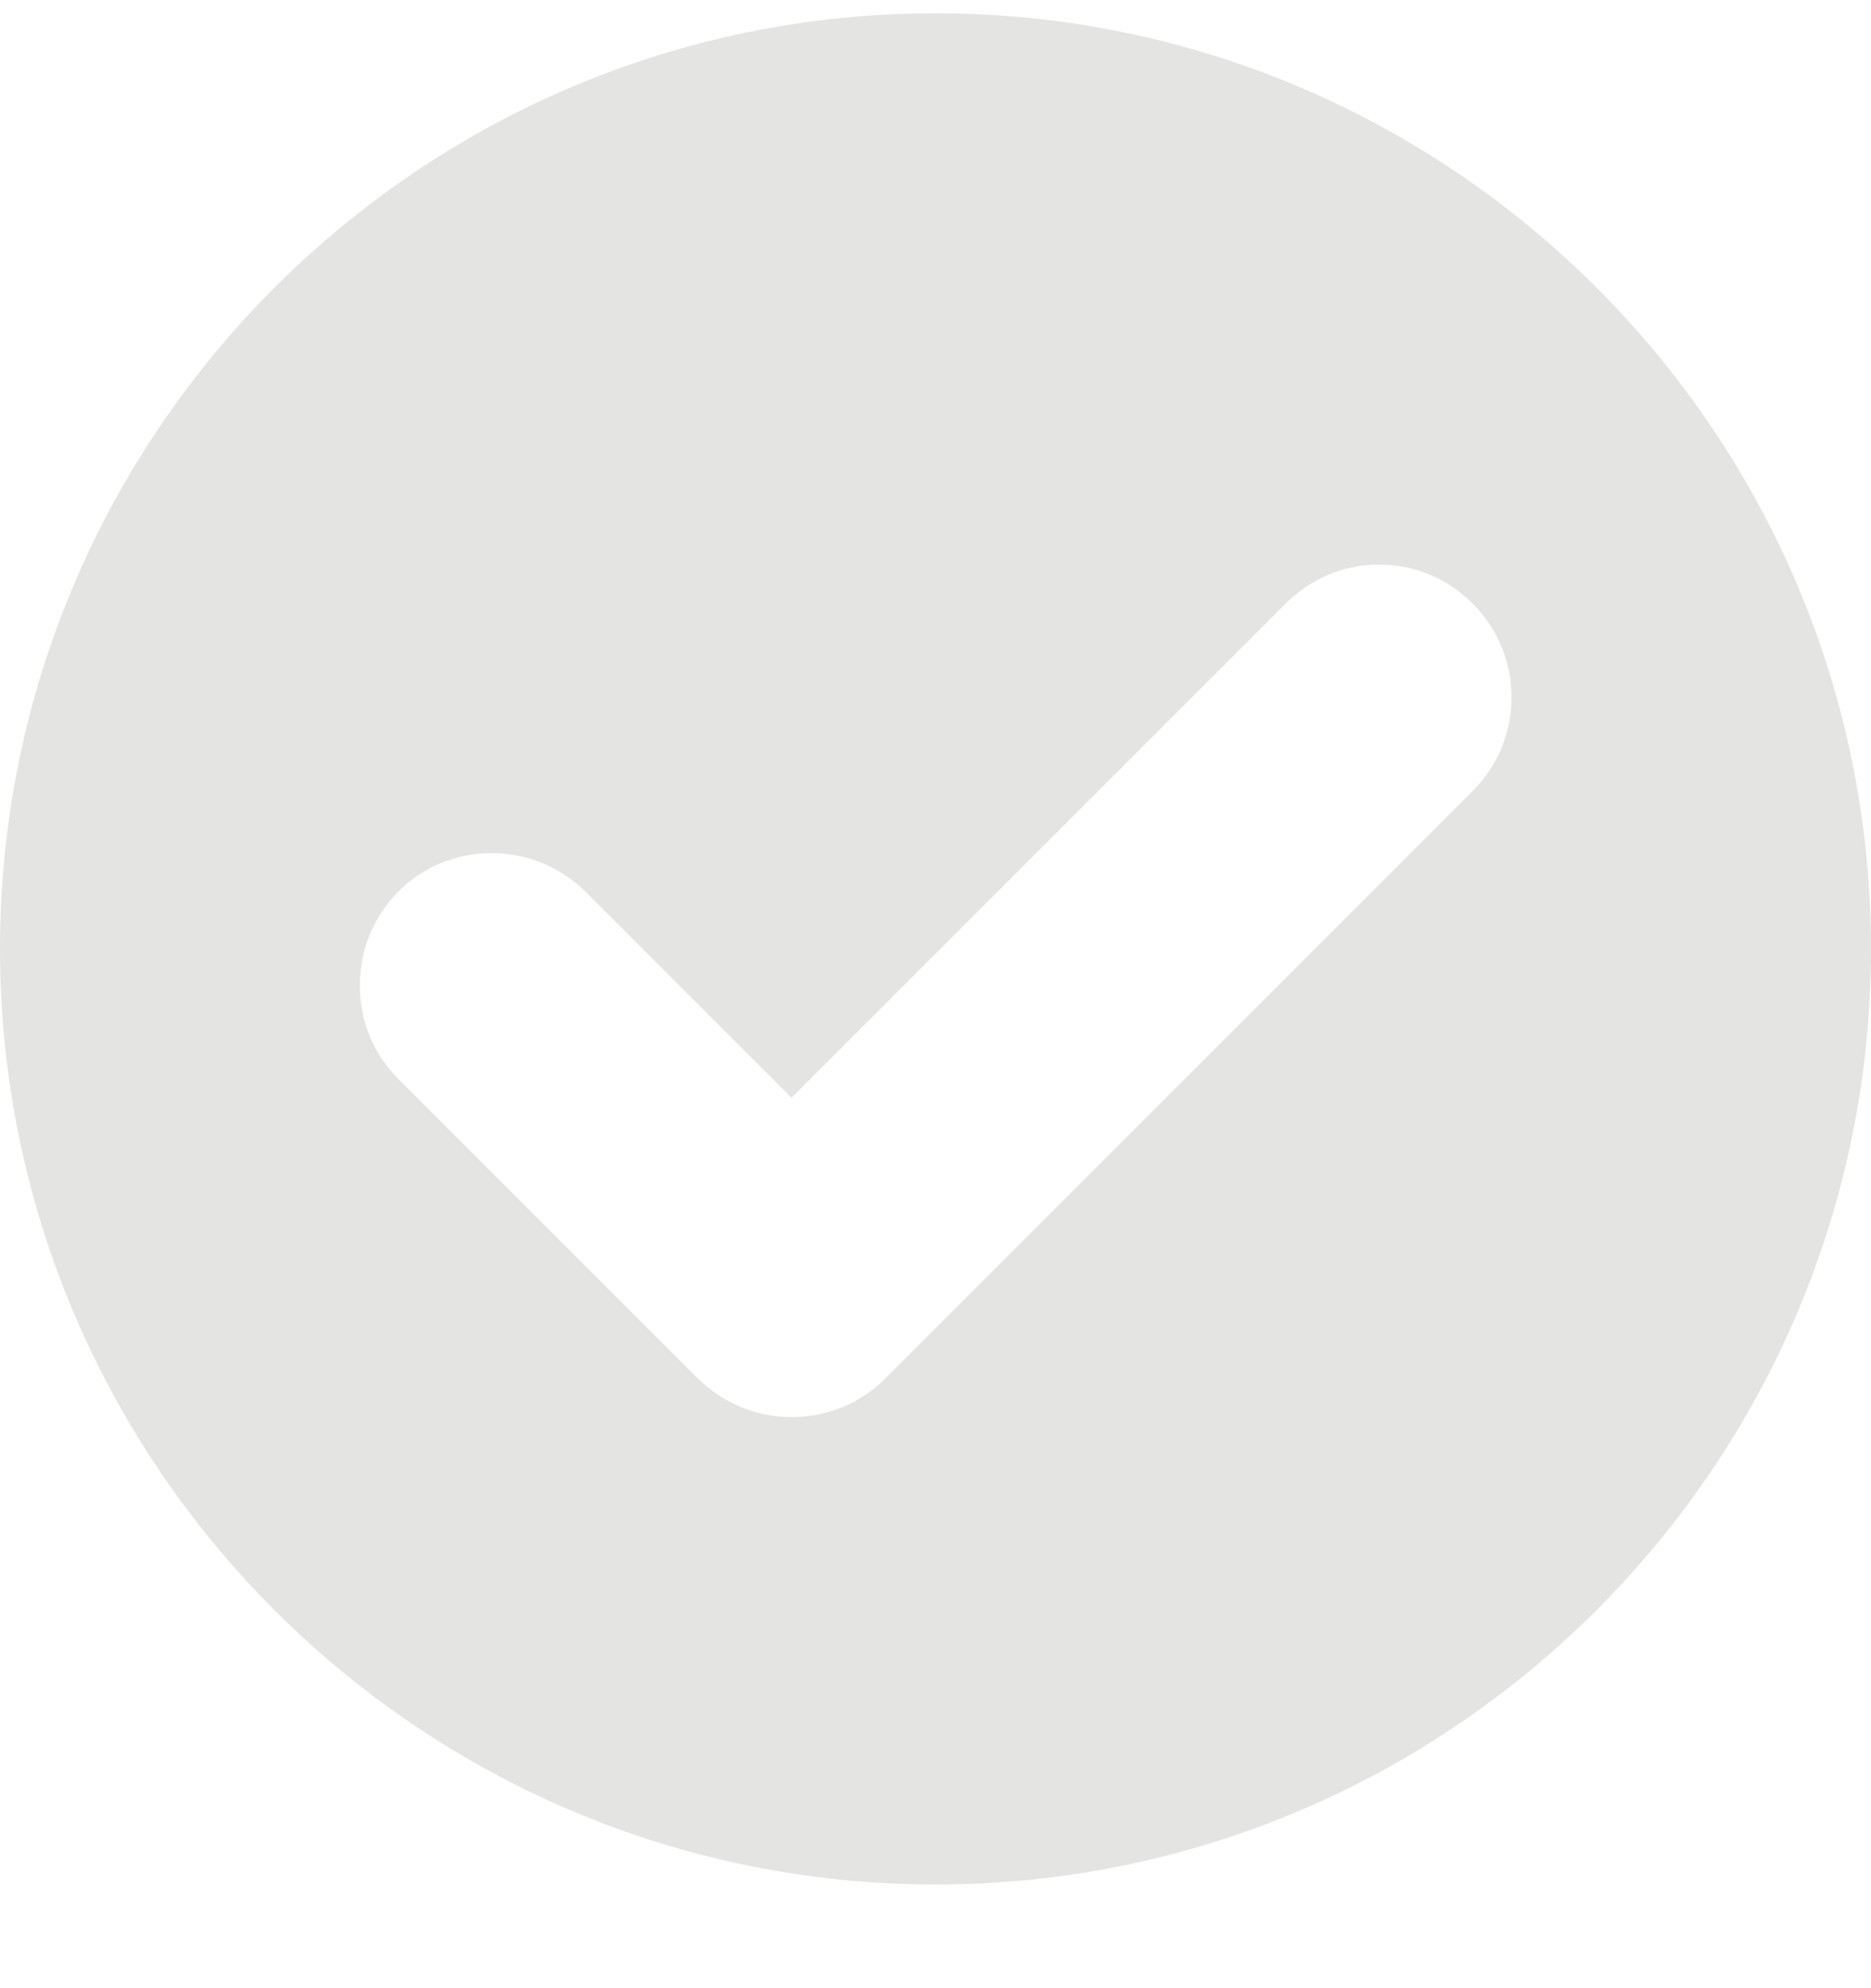 <svg width="32" height="34" viewBox="0 0 32 34" fill="none" xmlns="http://www.w3.org/2000/svg" xmlns:xlink="http://www.w3.org/1999/xlink">
<path d="M16,0.227C7.181,0.227 0,7.408 0,16.227C0,25.045 7.181,32.227 16,32.227C24.819,32.227 32,25.045 32,16.227C32,7.408 24.819,0.227 16,0.227ZM25.189,13.526L15.14,23.575C14.709,24.006 14.148,24.233 13.538,24.233C12.929,24.233 12.367,23.994 11.937,23.575L6.811,18.449C6.381,18.019 6.154,17.457 6.154,16.848C6.154,16.239 6.393,15.677 6.811,15.247C7.241,14.817 7.803,14.59 8.412,14.59C9.022,14.59 9.583,14.829 10.013,15.247L13.538,18.772L21.987,10.324C22.417,9.893 22.978,9.655 23.588,9.655C24.197,9.655 24.759,9.893 25.189,10.324C26.073,11.208 26.073,12.642 25.189,13.526Z" fill="#E4E4E3"/>
</svg>
